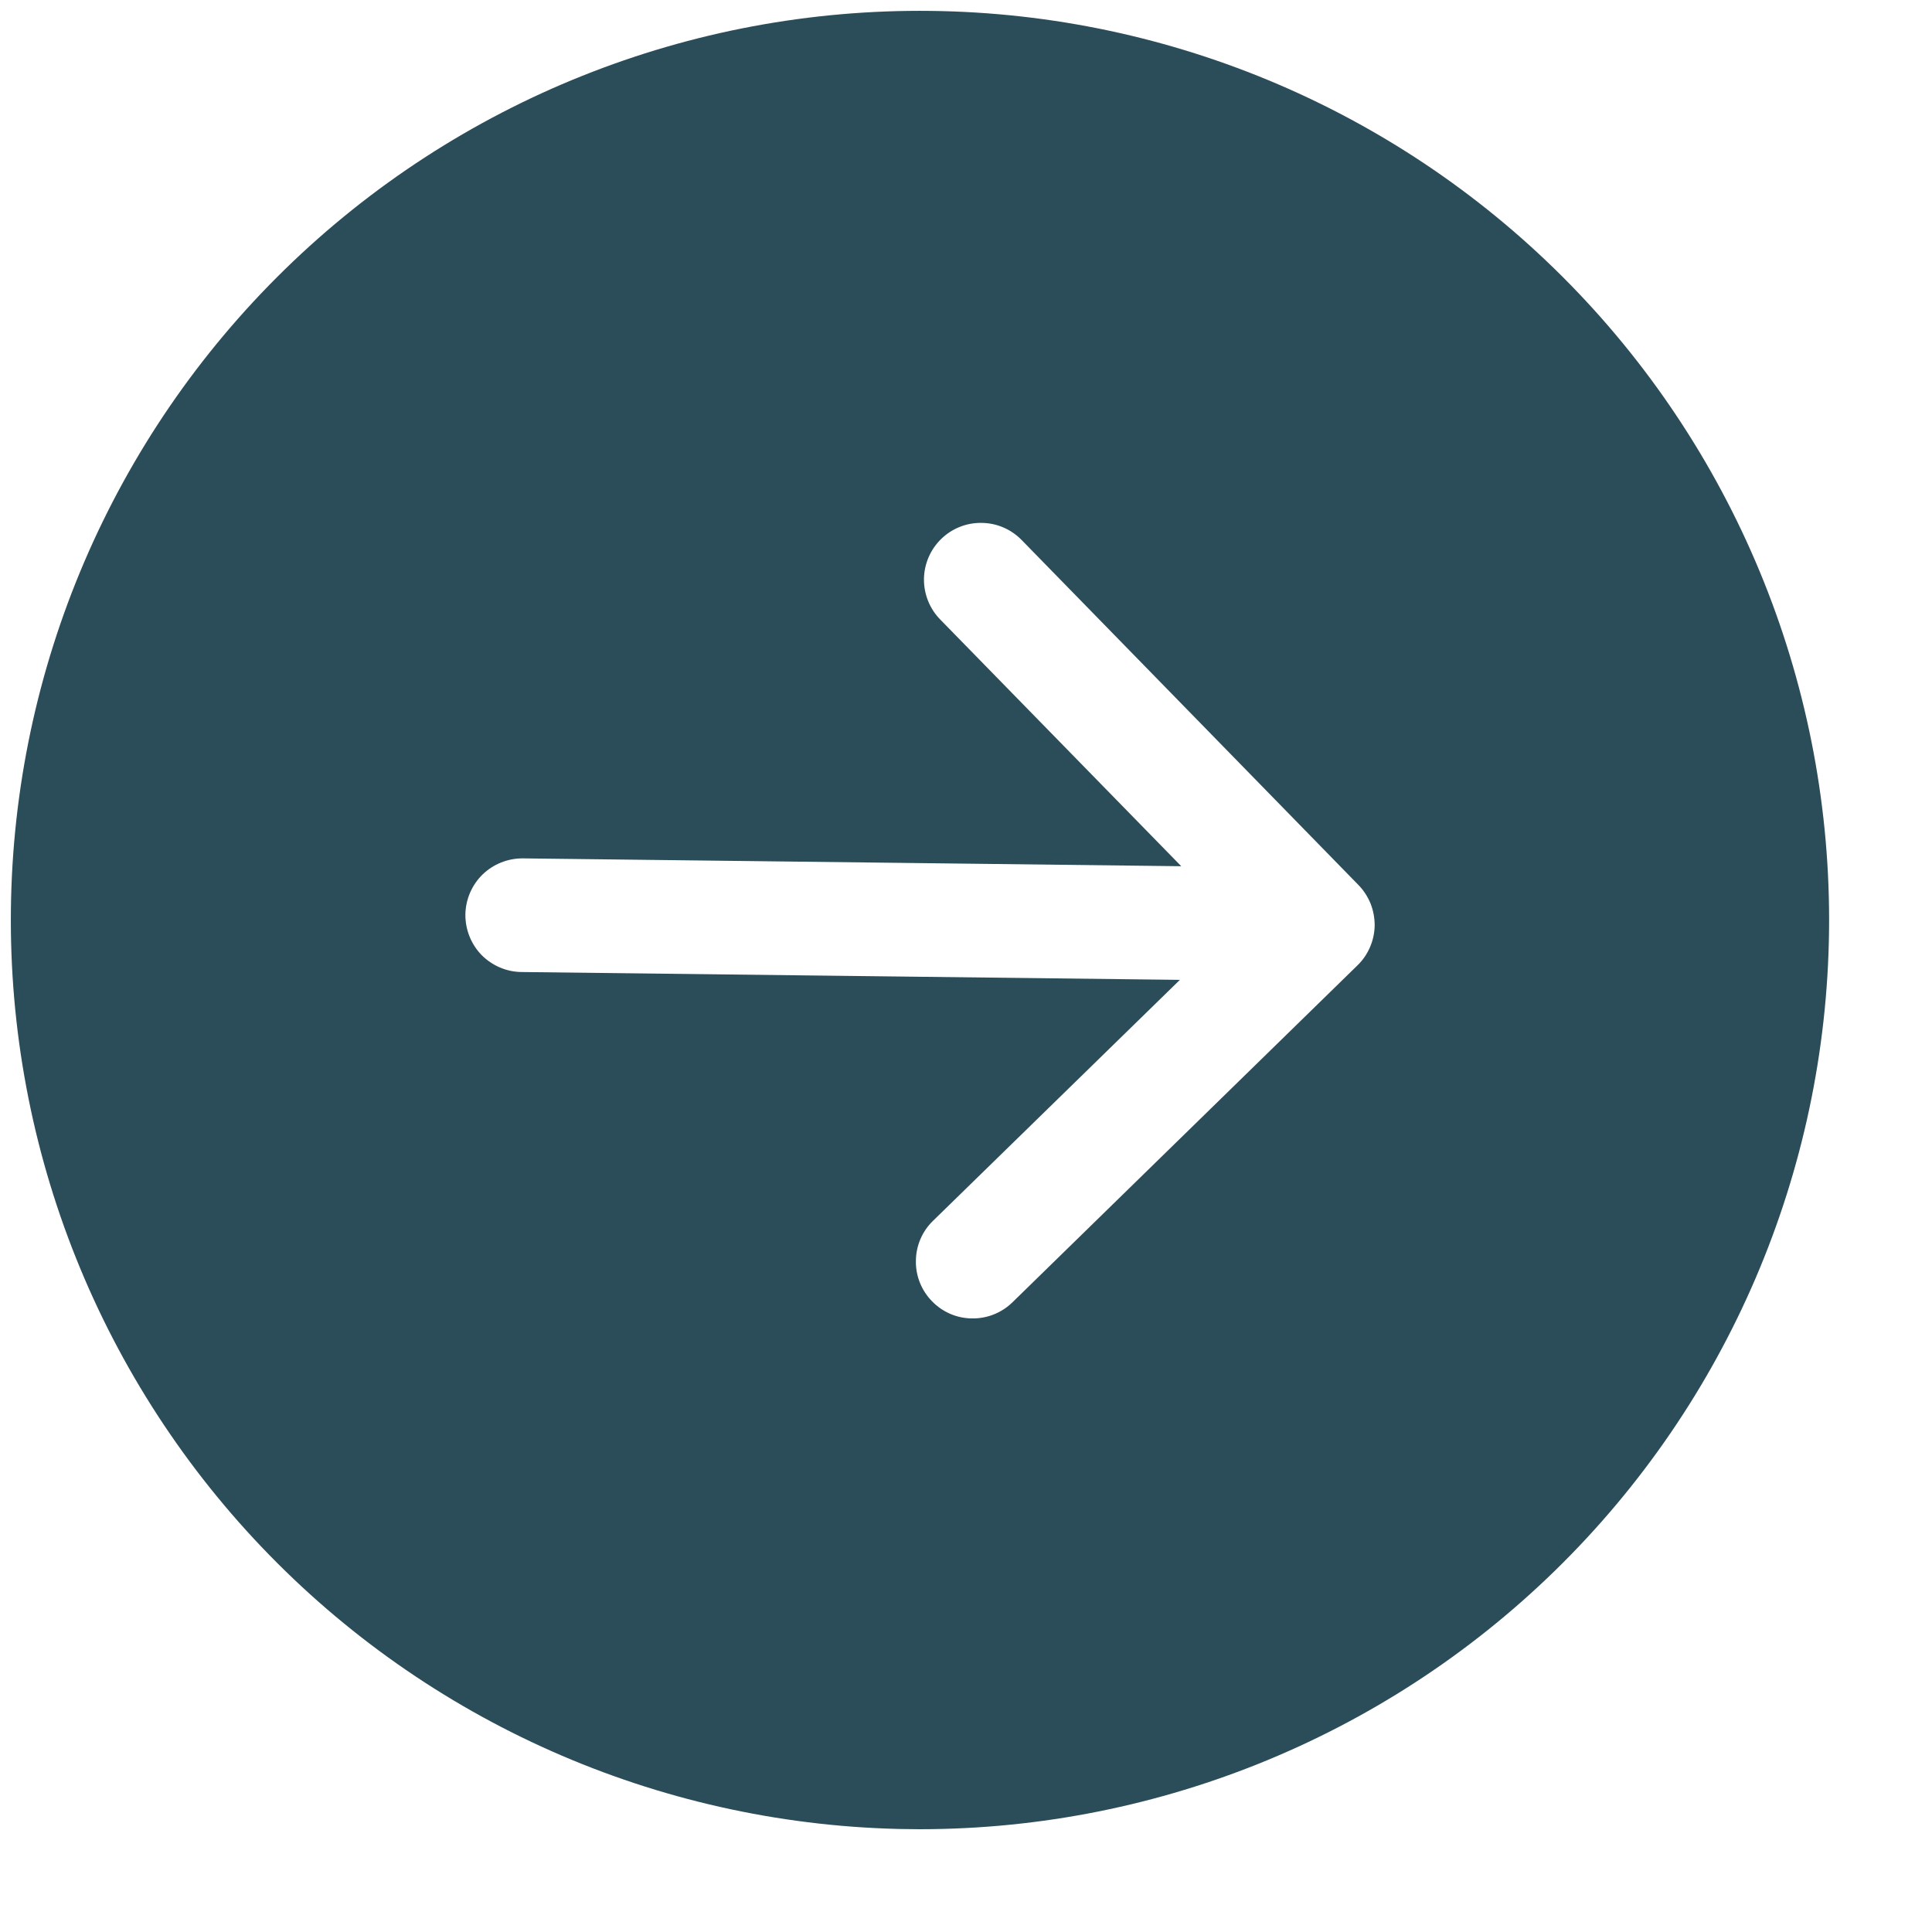 <svg width="17" height="17" viewBox="0 0 17 17" fill="none" xmlns="http://www.w3.org/2000/svg">
<g clip-path="url(#clip0_8_376)">
<path d="M8.191 0.096C10.312 0.121 12.337 0.988 13.819 2.506C15.301 4.024 16.12 6.069 16.094 8.191C16.069 10.312 15.202 12.337 13.684 13.819C12.166 15.301 10.121 16.12 7.999 16.095C5.878 16.069 3.853 15.202 2.371 13.684C0.889 12.166 0.07 10.121 0.096 7.999C0.121 5.878 0.988 3.853 2.506 2.371C4.024 0.889 6.069 0.07 8.191 0.096ZM4.601 7.553C4.469 7.552 4.341 7.603 4.246 7.695C4.151 7.788 4.097 7.915 4.095 8.047C4.094 8.18 4.145 8.308 4.237 8.403C4.33 8.497 4.457 8.552 4.589 8.553L10.382 8.622L8.209 10.743C8.114 10.835 8.06 10.962 8.059 11.095C8.057 11.228 8.108 11.355 8.201 11.45C8.294 11.546 8.42 11.6 8.553 11.601C8.686 11.603 8.814 11.552 8.909 11.459L11.944 8.495C11.992 8.449 12.029 8.394 12.055 8.334C12.081 8.274 12.095 8.209 12.096 8.143C12.096 8.077 12.084 8.012 12.06 7.951C12.035 7.89 11.999 7.834 11.953 7.787L8.989 4.751C8.896 4.656 8.77 4.602 8.637 4.601C8.504 4.599 8.376 4.65 8.281 4.743C8.186 4.836 8.132 4.962 8.13 5.095C8.129 5.228 8.18 5.356 8.273 5.451L10.394 7.622L4.601 7.553Z" fill="#2B4C59"/>
</g>
<defs>
<clipPath id="clip0_8_376">
<rect width="16" height="16" fill="white" transform="translate(0 15.999) rotate(-89.316)"/>
</clipPath>
</defs>
</svg>
